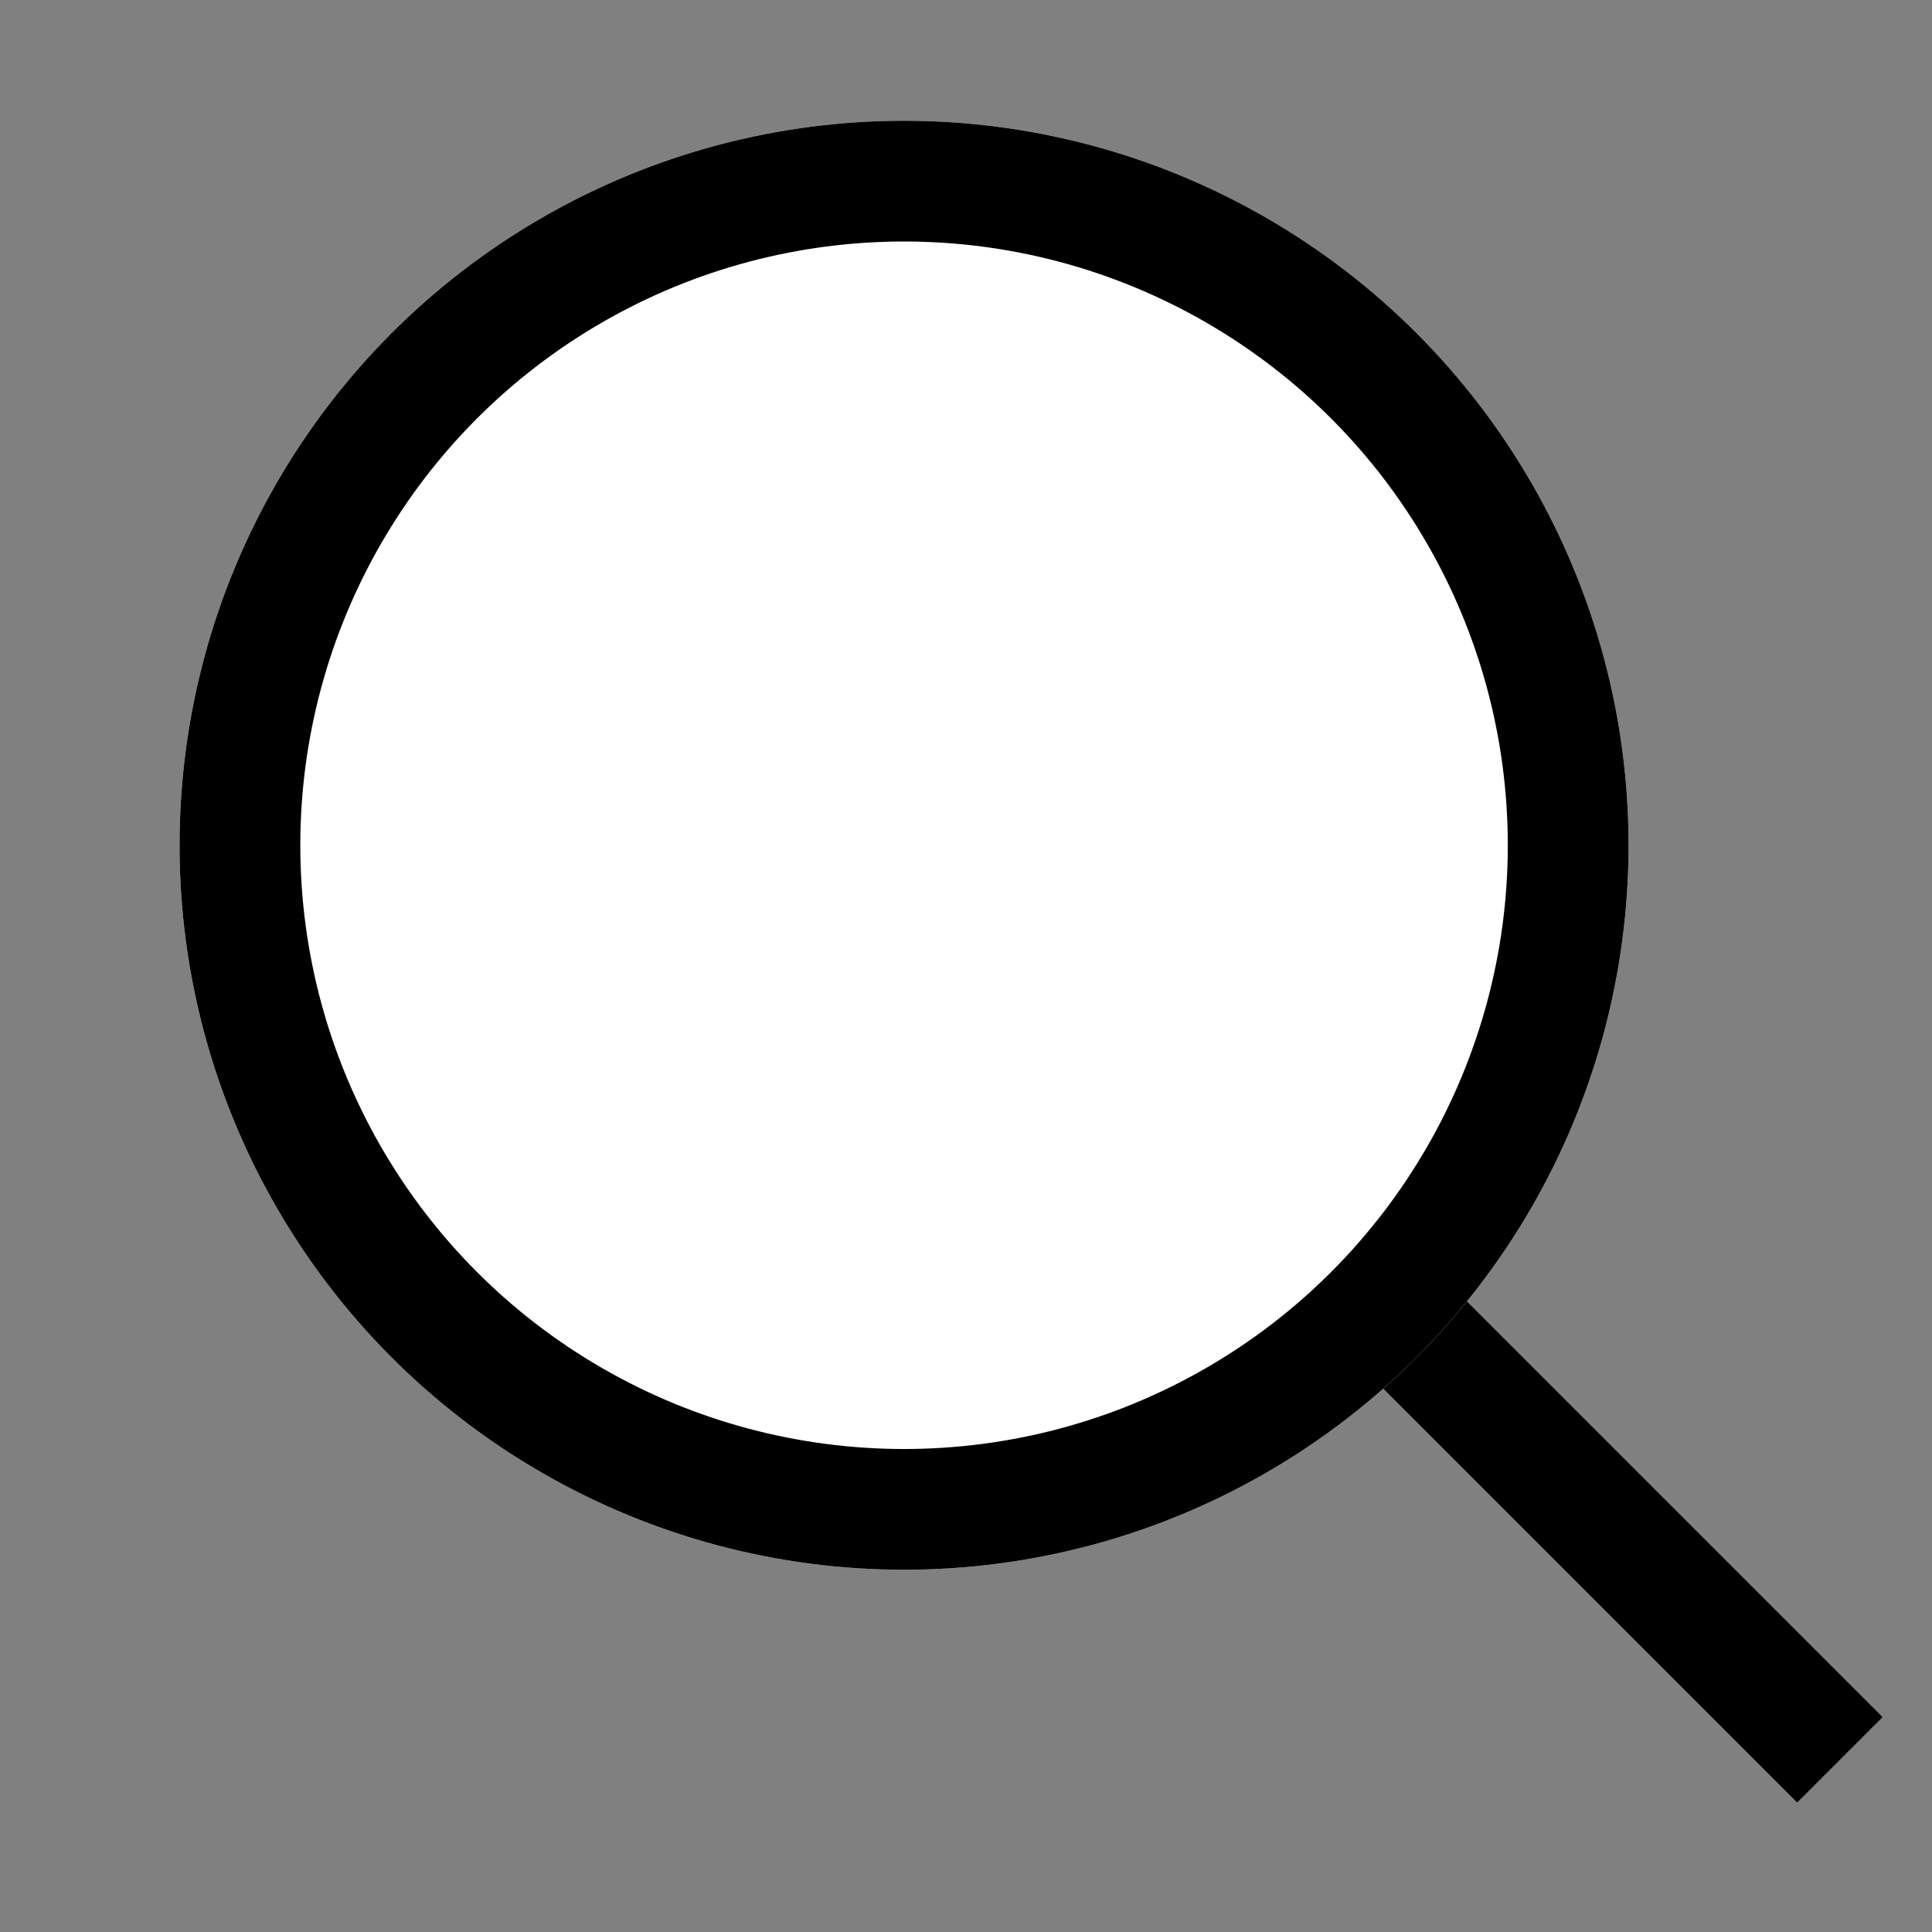 <svg xmlns="http://www.w3.org/2000/svg" width="16" height="16" viewBox="0 0 16 16">
  <rect x="0" y="0" width="16" height="16" fill="#808080" stroke="none"/>
  <g id="ic_btn_search_H16" transform="translate(0 -1)">
    <rect id="icon_H16_" data-name="icon(H16)" width="16" height="16" transform="translate(0 1)" fill="none" opacity="0.3"/>
    <path id="패스_15072" data-name="패스 15072" d="M13.237,15.574h0L7.831,10.168" transform="translate(2)" fill="none" stroke="#000" stroke-width="1"/>
    <g id="타원_665" data-name="타원 665" transform="translate(1.487 2)" fill="#fff" stroke="#000" stroke-width="1">
      <circle cx="6" cy="6" r="6" stroke="none"/>
      <circle cx="6" cy="6" r="5.5" fill="none"/>
    </g>
  </g>
</svg>

